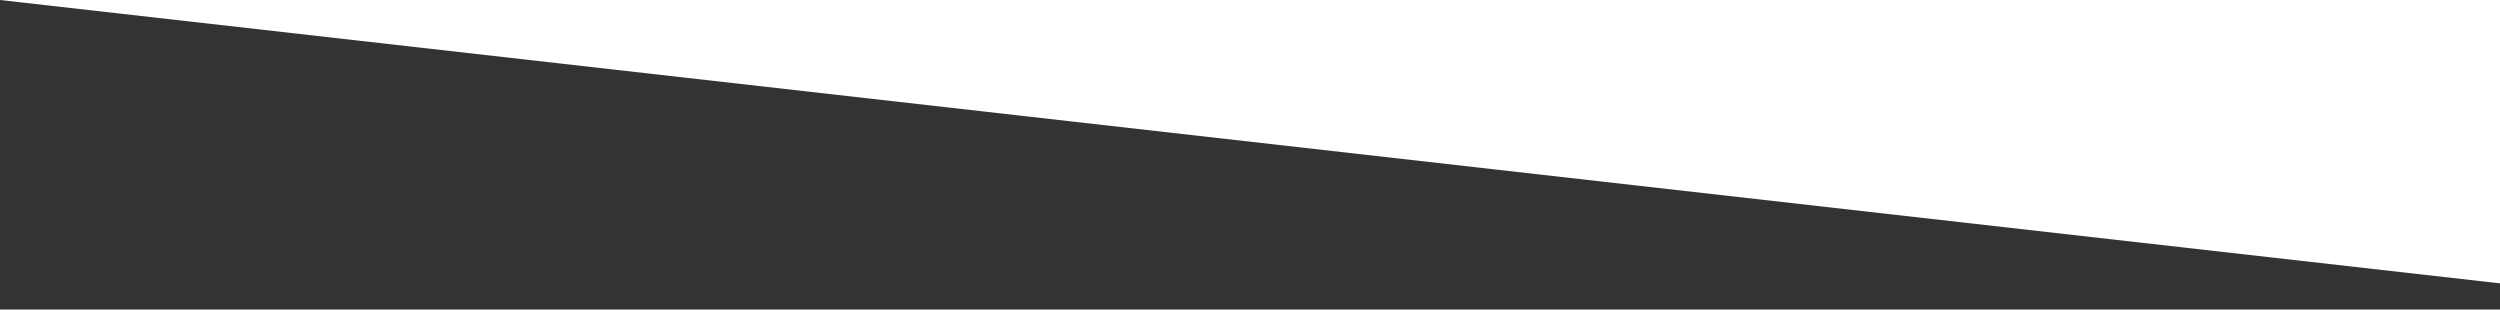 <svg xmlns="http://www.w3.org/2000/svg" width="1920" height="237.718" viewBox="0 0 1920 237.718">
  <path id="Pfad_13" data-name="Pfad 13" d="M1920,11873.809v20.1H0v-237.718Z" transform="translate(0 -11656.189)" fill="#333"/>
</svg>
